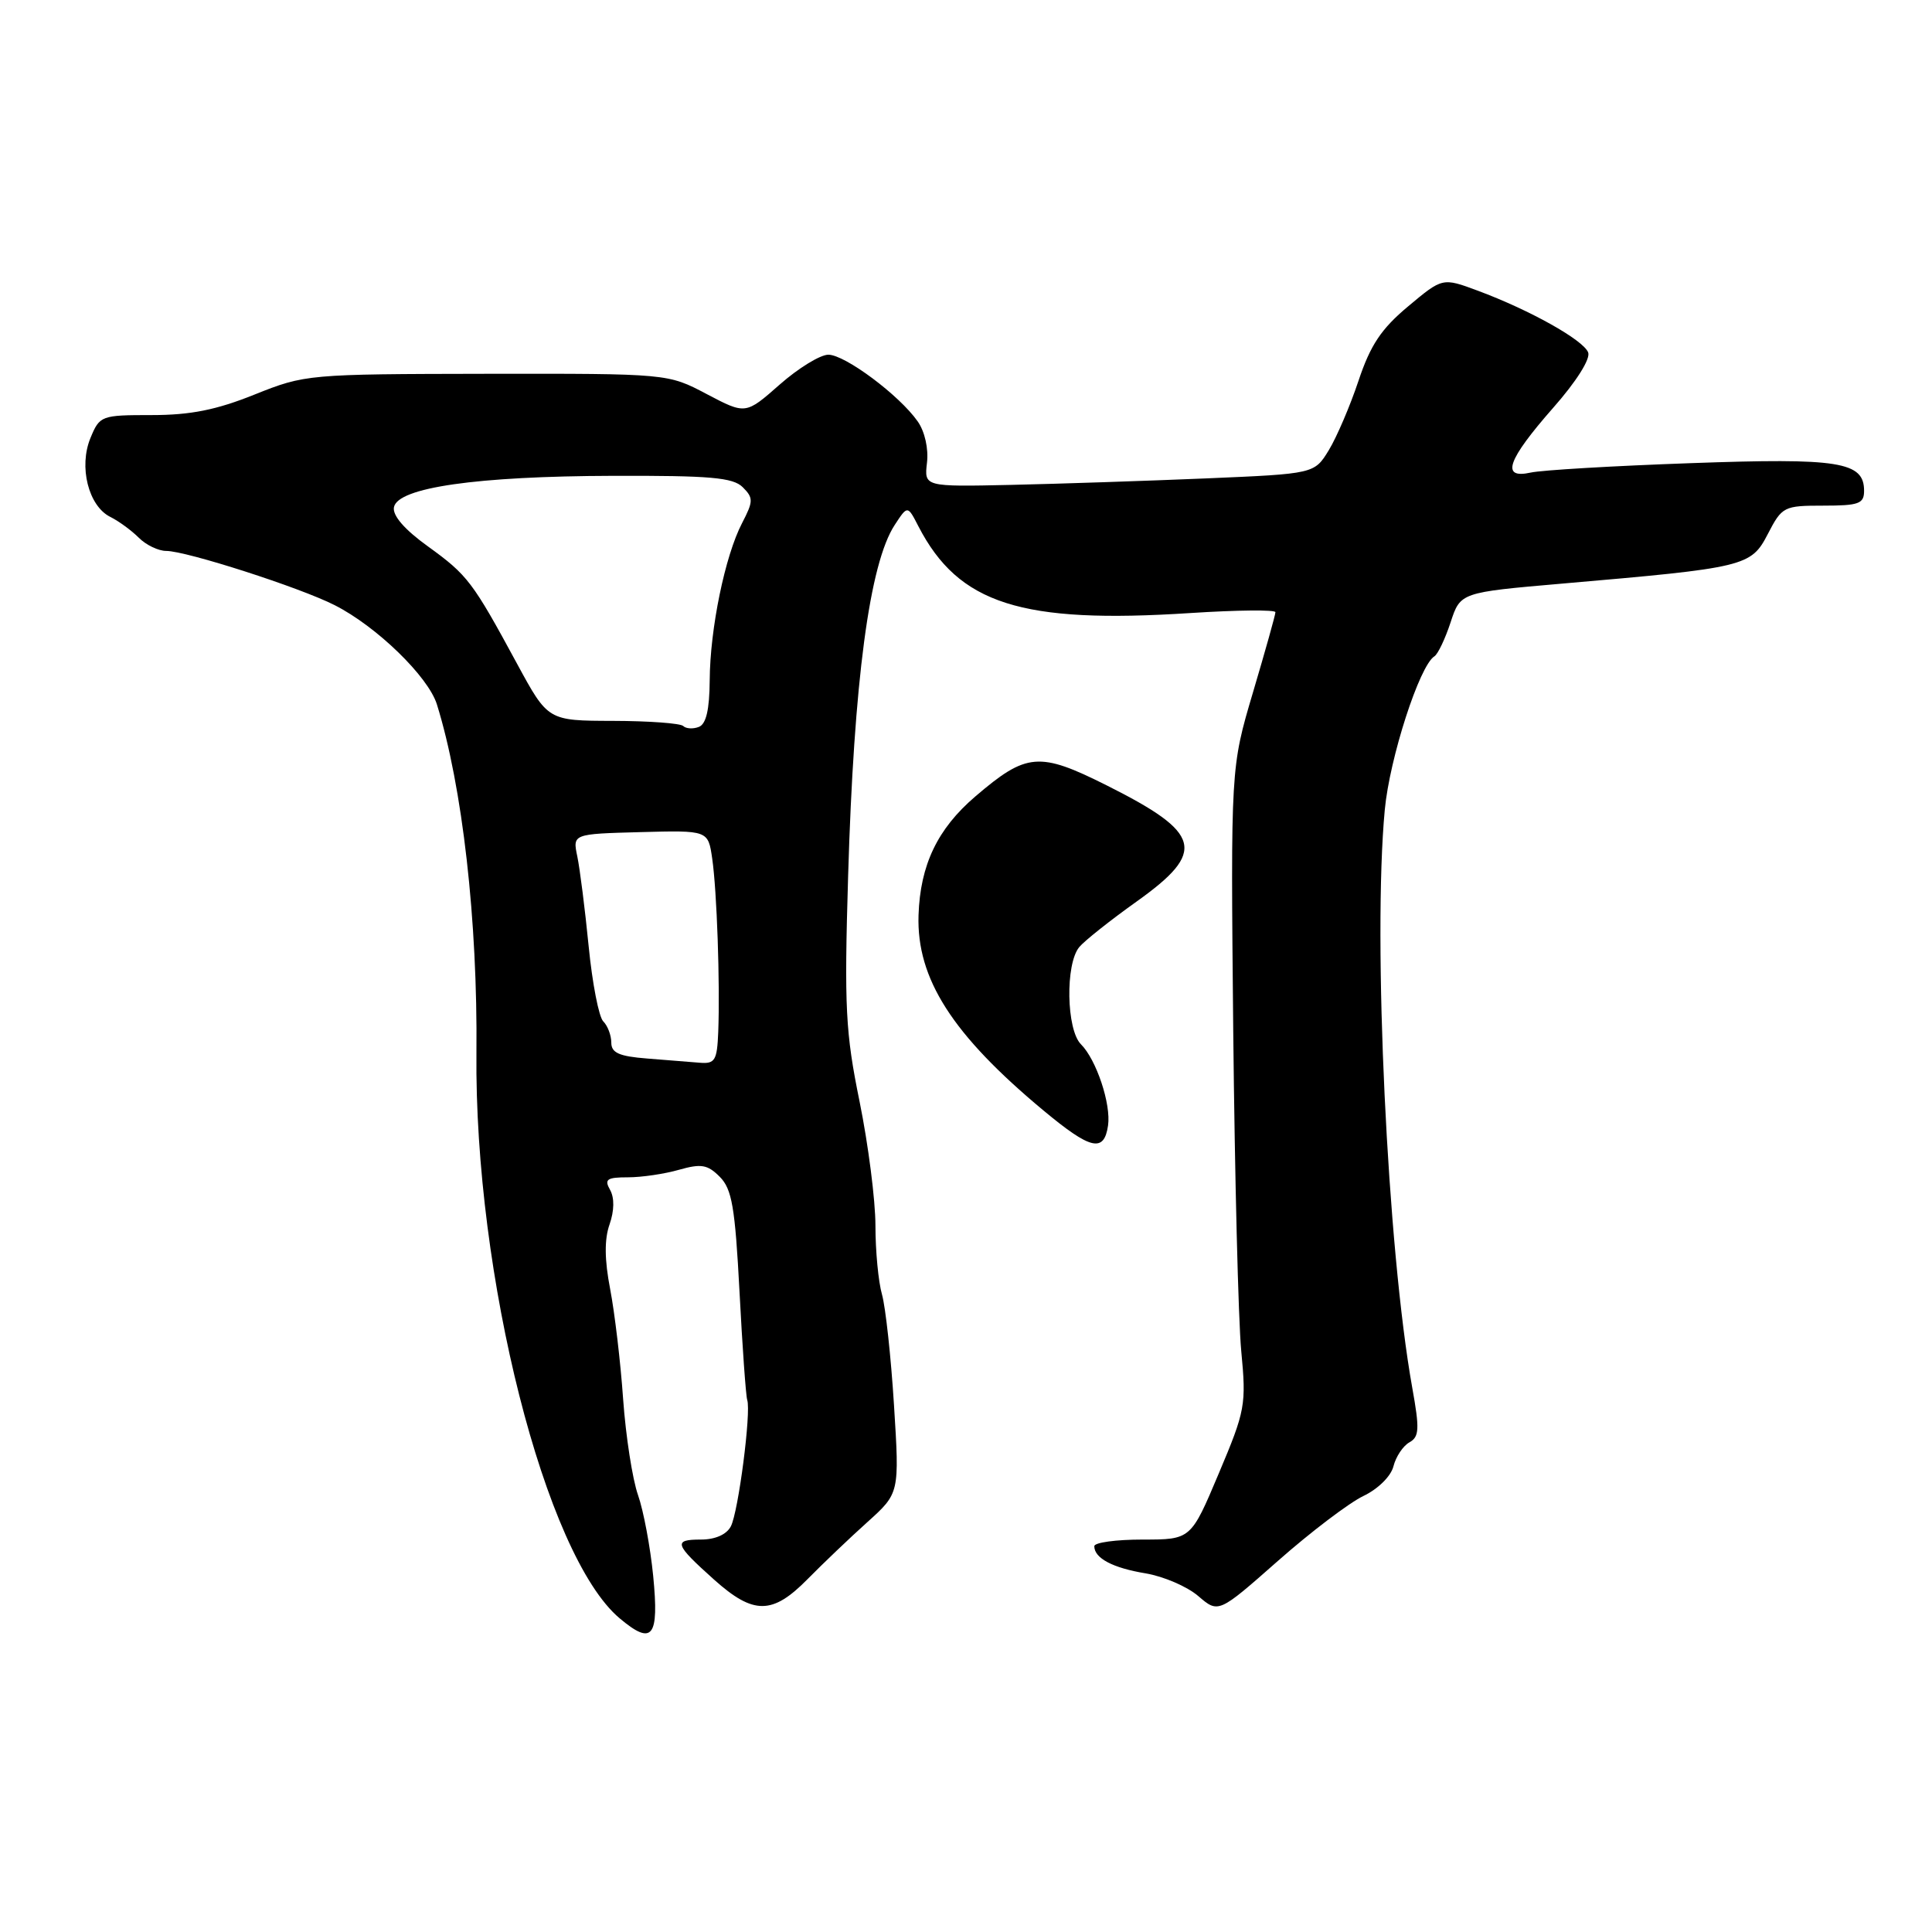 <?xml version="1.0" encoding="UTF-8" standalone="no"?>
<!DOCTYPE svg PUBLIC "-//W3C//DTD SVG 1.1//EN" "http://www.w3.org/Graphics/SVG/1.1/DTD/svg11.dtd" >
<svg xmlns="http://www.w3.org/2000/svg" xmlns:xlink="http://www.w3.org/1999/xlink" version="1.1" viewBox="0 0 256 256">
 <g >
 <path fill="currentColor"
d=" M 86.55 208.81 C 86.17 204.99 85.27 200.18 84.54 198.10 C 83.81 196.03 82.92 190.32 82.57 185.42 C 82.23 180.51 81.45 173.94 80.85 170.82 C 80.10 166.93 80.07 164.22 80.77 162.24 C 81.40 160.42 81.43 158.73 80.84 157.67 C 80.04 156.26 80.41 156.00 83.21 156.00 C 85.03 156.00 88.07 155.55 89.98 155.00 C 92.91 154.17 93.76 154.31 95.37 155.93 C 96.99 157.55 97.40 159.95 97.99 171.18 C 98.37 178.50 98.83 184.95 99.01 185.50 C 99.55 187.11 97.84 200.33 96.84 202.25 C 96.28 203.33 94.77 204.00 92.88 204.00 C 89.16 204.00 89.36 204.60 94.62 209.31 C 99.85 213.99 102.35 213.97 107.00 209.25 C 109.03 207.19 112.60 203.78 114.94 201.68 C 119.19 197.85 119.19 197.85 118.46 186.20 C 118.06 179.80 117.34 173.19 116.87 171.53 C 116.39 169.87 116.00 165.76 116.00 162.40 C 116.00 159.03 115.05 151.64 113.90 145.97 C 112.03 136.81 111.86 133.50 112.38 116.09 C 113.14 90.26 115.21 74.65 118.56 69.55 C 120.26 66.95 120.26 66.95 121.69 69.73 C 127.02 80.04 135.32 82.69 157.75 81.23 C 163.94 80.83 169.00 80.78 169.00 81.12 C 169.00 81.46 167.66 86.23 166.03 91.73 C 163.07 101.71 163.07 101.71 163.41 136.61 C 163.61 155.80 164.08 174.88 164.47 179.00 C 165.15 186.16 165.02 186.89 161.49 195.25 C 157.80 204.00 157.80 204.00 151.40 204.00 C 147.88 204.00 145.00 204.39 145.00 204.88 C 145.00 206.47 147.44 207.76 151.81 208.48 C 154.18 208.88 157.32 210.23 158.78 211.49 C 161.45 213.78 161.45 213.78 169.34 206.82 C 173.68 202.99 178.77 199.13 180.65 198.23 C 182.60 197.30 184.31 195.61 184.64 194.29 C 184.96 193.02 185.91 191.59 186.75 191.12 C 188.06 190.39 188.12 189.37 187.13 183.88 C 183.83 165.46 181.88 124.48 183.49 107.31 C 184.13 100.46 188.09 88.20 190.06 86.97 C 190.53 86.68 191.49 84.65 192.21 82.47 C 193.51 78.50 193.51 78.50 207.00 77.33 C 231.31 75.23 232.02 75.06 234.25 70.75 C 236.13 67.12 236.37 67.00 241.60 67.00 C 246.30 67.00 247.00 66.75 247.00 65.04 C 247.00 61.18 243.73 60.66 224.04 61.37 C 213.84 61.73 204.30 62.29 202.82 62.62 C 198.83 63.50 199.71 60.97 205.81 54.03 C 208.88 50.55 210.77 47.55 210.44 46.70 C 209.80 45.05 202.71 41.08 195.82 38.52 C 191.14 36.78 191.14 36.78 186.59 40.59 C 183.02 43.57 181.59 45.72 180.01 50.45 C 178.90 53.78 177.13 57.91 176.08 59.64 C 174.16 62.78 174.16 62.78 159.83 63.39 C 151.95 63.72 140.32 64.11 133.98 64.25 C 122.46 64.50 122.46 64.50 122.83 61.31 C 123.05 59.46 122.54 57.17 121.60 55.84 C 119.18 52.38 111.97 47.00 109.76 47.00 C 108.69 47.00 105.78 48.78 103.30 50.97 C 98.80 54.93 98.80 54.93 93.65 52.22 C 88.50 49.50 88.50 49.50 64.50 49.53 C 40.76 49.57 40.43 49.60 33.73 52.28 C 28.66 54.32 25.23 55.00 20.10 55.00 C 13.41 55.00 13.21 55.07 11.99 58.03 C 10.41 61.84 11.72 67.05 14.61 68.49 C 15.74 69.05 17.44 70.30 18.40 71.26 C 19.36 72.22 20.99 73.00 22.02 73.00 C 24.68 73.00 39.76 77.85 44.35 80.19 C 49.90 83.00 56.74 89.65 57.89 93.33 C 61.28 104.21 63.30 122.02 63.13 139.50 C 62.84 168.98 72.25 206.14 82.10 214.43 C 86.46 218.10 87.35 216.97 86.55 208.81 Z  M 146.82 149.15 C 147.24 146.31 145.28 140.42 143.23 138.37 C 141.30 136.44 141.14 127.74 143.01 125.49 C 143.69 124.67 147.11 121.95 150.62 119.45 C 159.90 112.83 159.27 110.40 146.67 104.08 C 137.70 99.58 136.03 99.72 129.24 105.53 C 124.22 109.82 121.93 114.61 121.71 121.27 C 121.44 129.68 126.18 137.09 138.27 147.15 C 144.52 152.35 146.29 152.76 146.82 149.15 Z  M 85.75 140.26 C 82.04 139.97 81.00 139.51 81.00 138.15 C 81.00 137.19 80.52 135.92 79.93 135.33 C 79.35 134.75 78.48 130.27 78.00 125.38 C 77.52 120.50 76.84 115.15 76.50 113.50 C 75.87 110.50 75.87 110.50 84.85 110.26 C 93.83 110.02 93.83 110.02 94.37 113.76 C 94.99 117.99 95.42 130.36 95.17 136.75 C 95.02 140.50 94.74 140.98 92.75 140.82 C 91.51 140.72 88.36 140.47 85.75 140.26 Z  M 90.53 96.20 C 90.17 95.84 85.99 95.53 81.24 95.52 C 72.61 95.50 72.61 95.50 68.54 88.00 C 62.61 77.05 61.97 76.21 56.69 72.39 C 53.59 70.16 51.99 68.30 52.20 67.21 C 52.70 64.60 63.16 63.10 81.18 63.05 C 94.11 63.01 97.13 63.27 98.42 64.56 C 99.84 65.98 99.83 66.42 98.33 69.31 C 96.07 73.65 94.08 83.31 94.04 90.14 C 94.01 94.04 93.57 95.95 92.60 96.32 C 91.83 96.62 90.90 96.56 90.53 96.20 Z "/>
</g>
</svg>